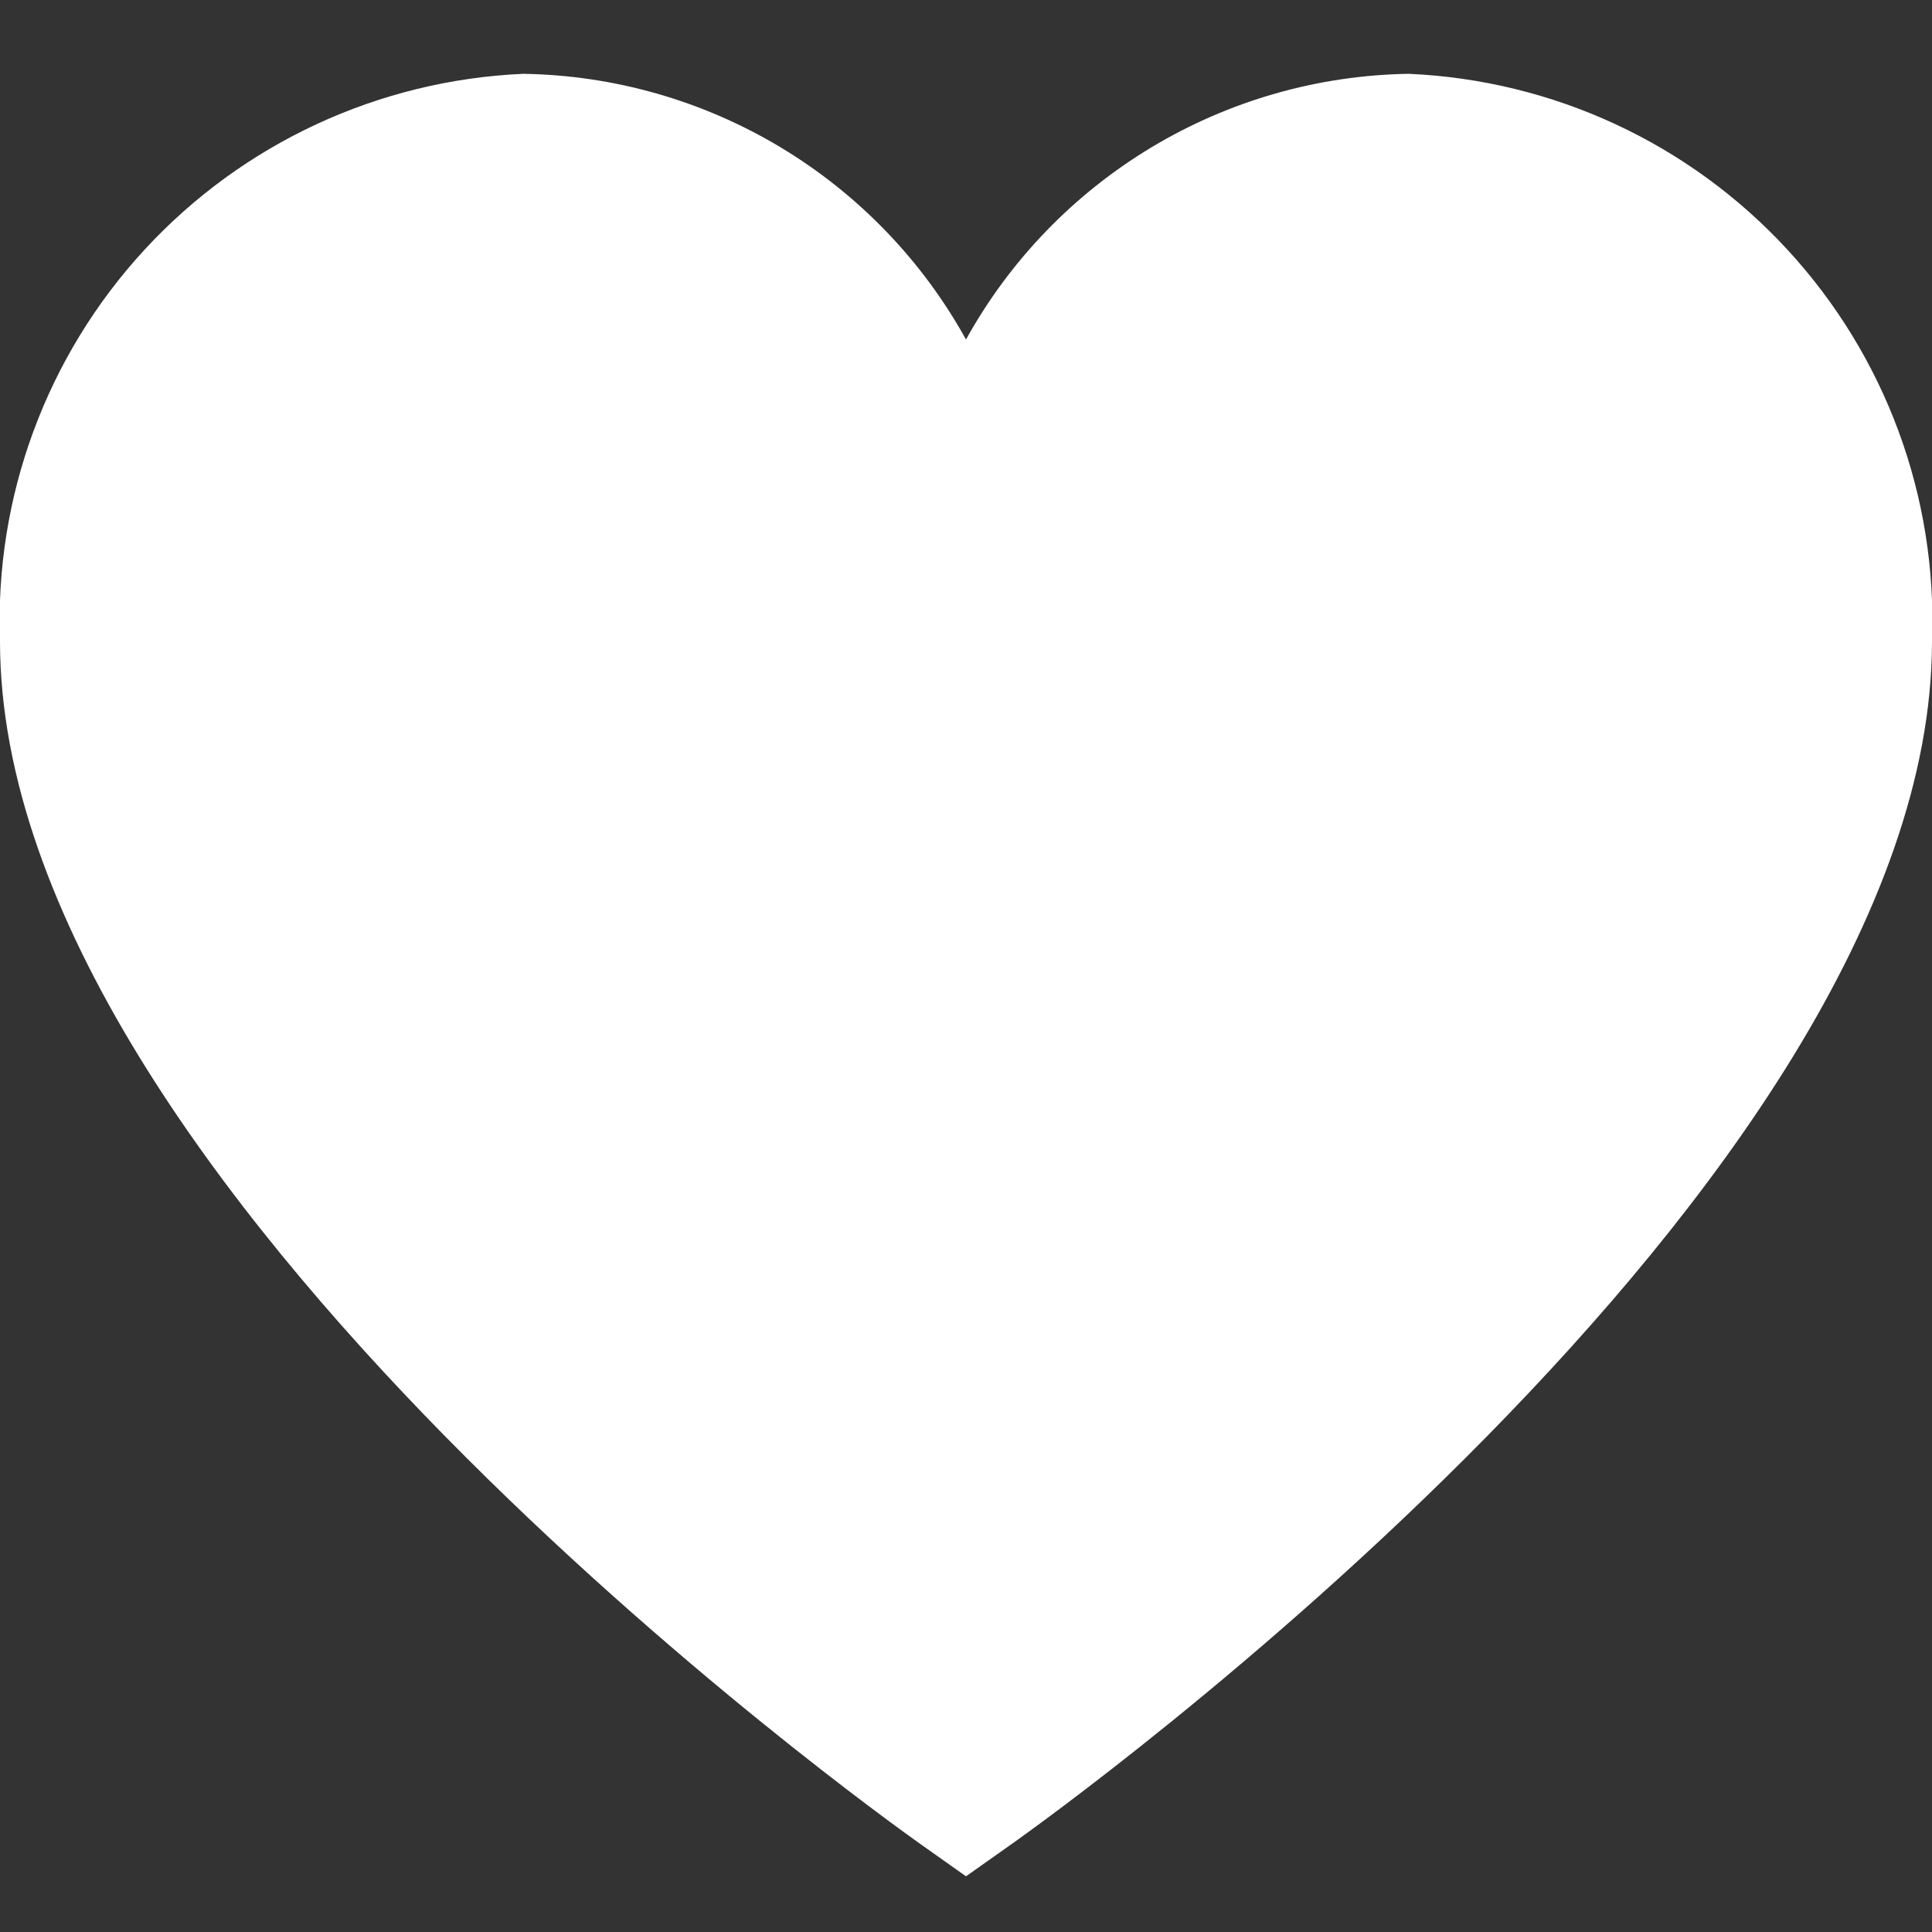 <svg width="29" height="29" viewBox="0 0 29 29" fill="none" xmlns="http://www.w3.org/2000/svg">
<rect x="0" y="0" width="29" height="29" fill="#333333" stroke="none"/>
<g id="fi-ss-heart" clip-path="url(#clip0_306_568)">
<path id="Vector" d="M21.146 1.108C19.785 1.129 18.454 1.509 17.288 2.209C16.121 2.91 15.159 3.905 14.5 5.096C13.841 3.905 12.88 2.91 11.713 2.209C10.546 1.509 9.215 1.129 7.854 1.108C5.685 1.203 3.642 2.151 2.17 3.748C0.698 5.344 -0.082 7.457 0 9.627C0 17.814 13.239 27.269 13.802 27.67L14.5 28.164L15.199 27.67C15.762 27.271 29 17.814 29 9.627C29.082 7.457 28.302 5.344 26.83 3.748C25.359 2.151 23.315 1.203 21.146 1.108Z" fill="white"/>
</g>
<defs>
<clipPath id="clip0_306_568">
<rect width="29" height="29" fill="white"/>
</clipPath>
</defs>
</svg>
